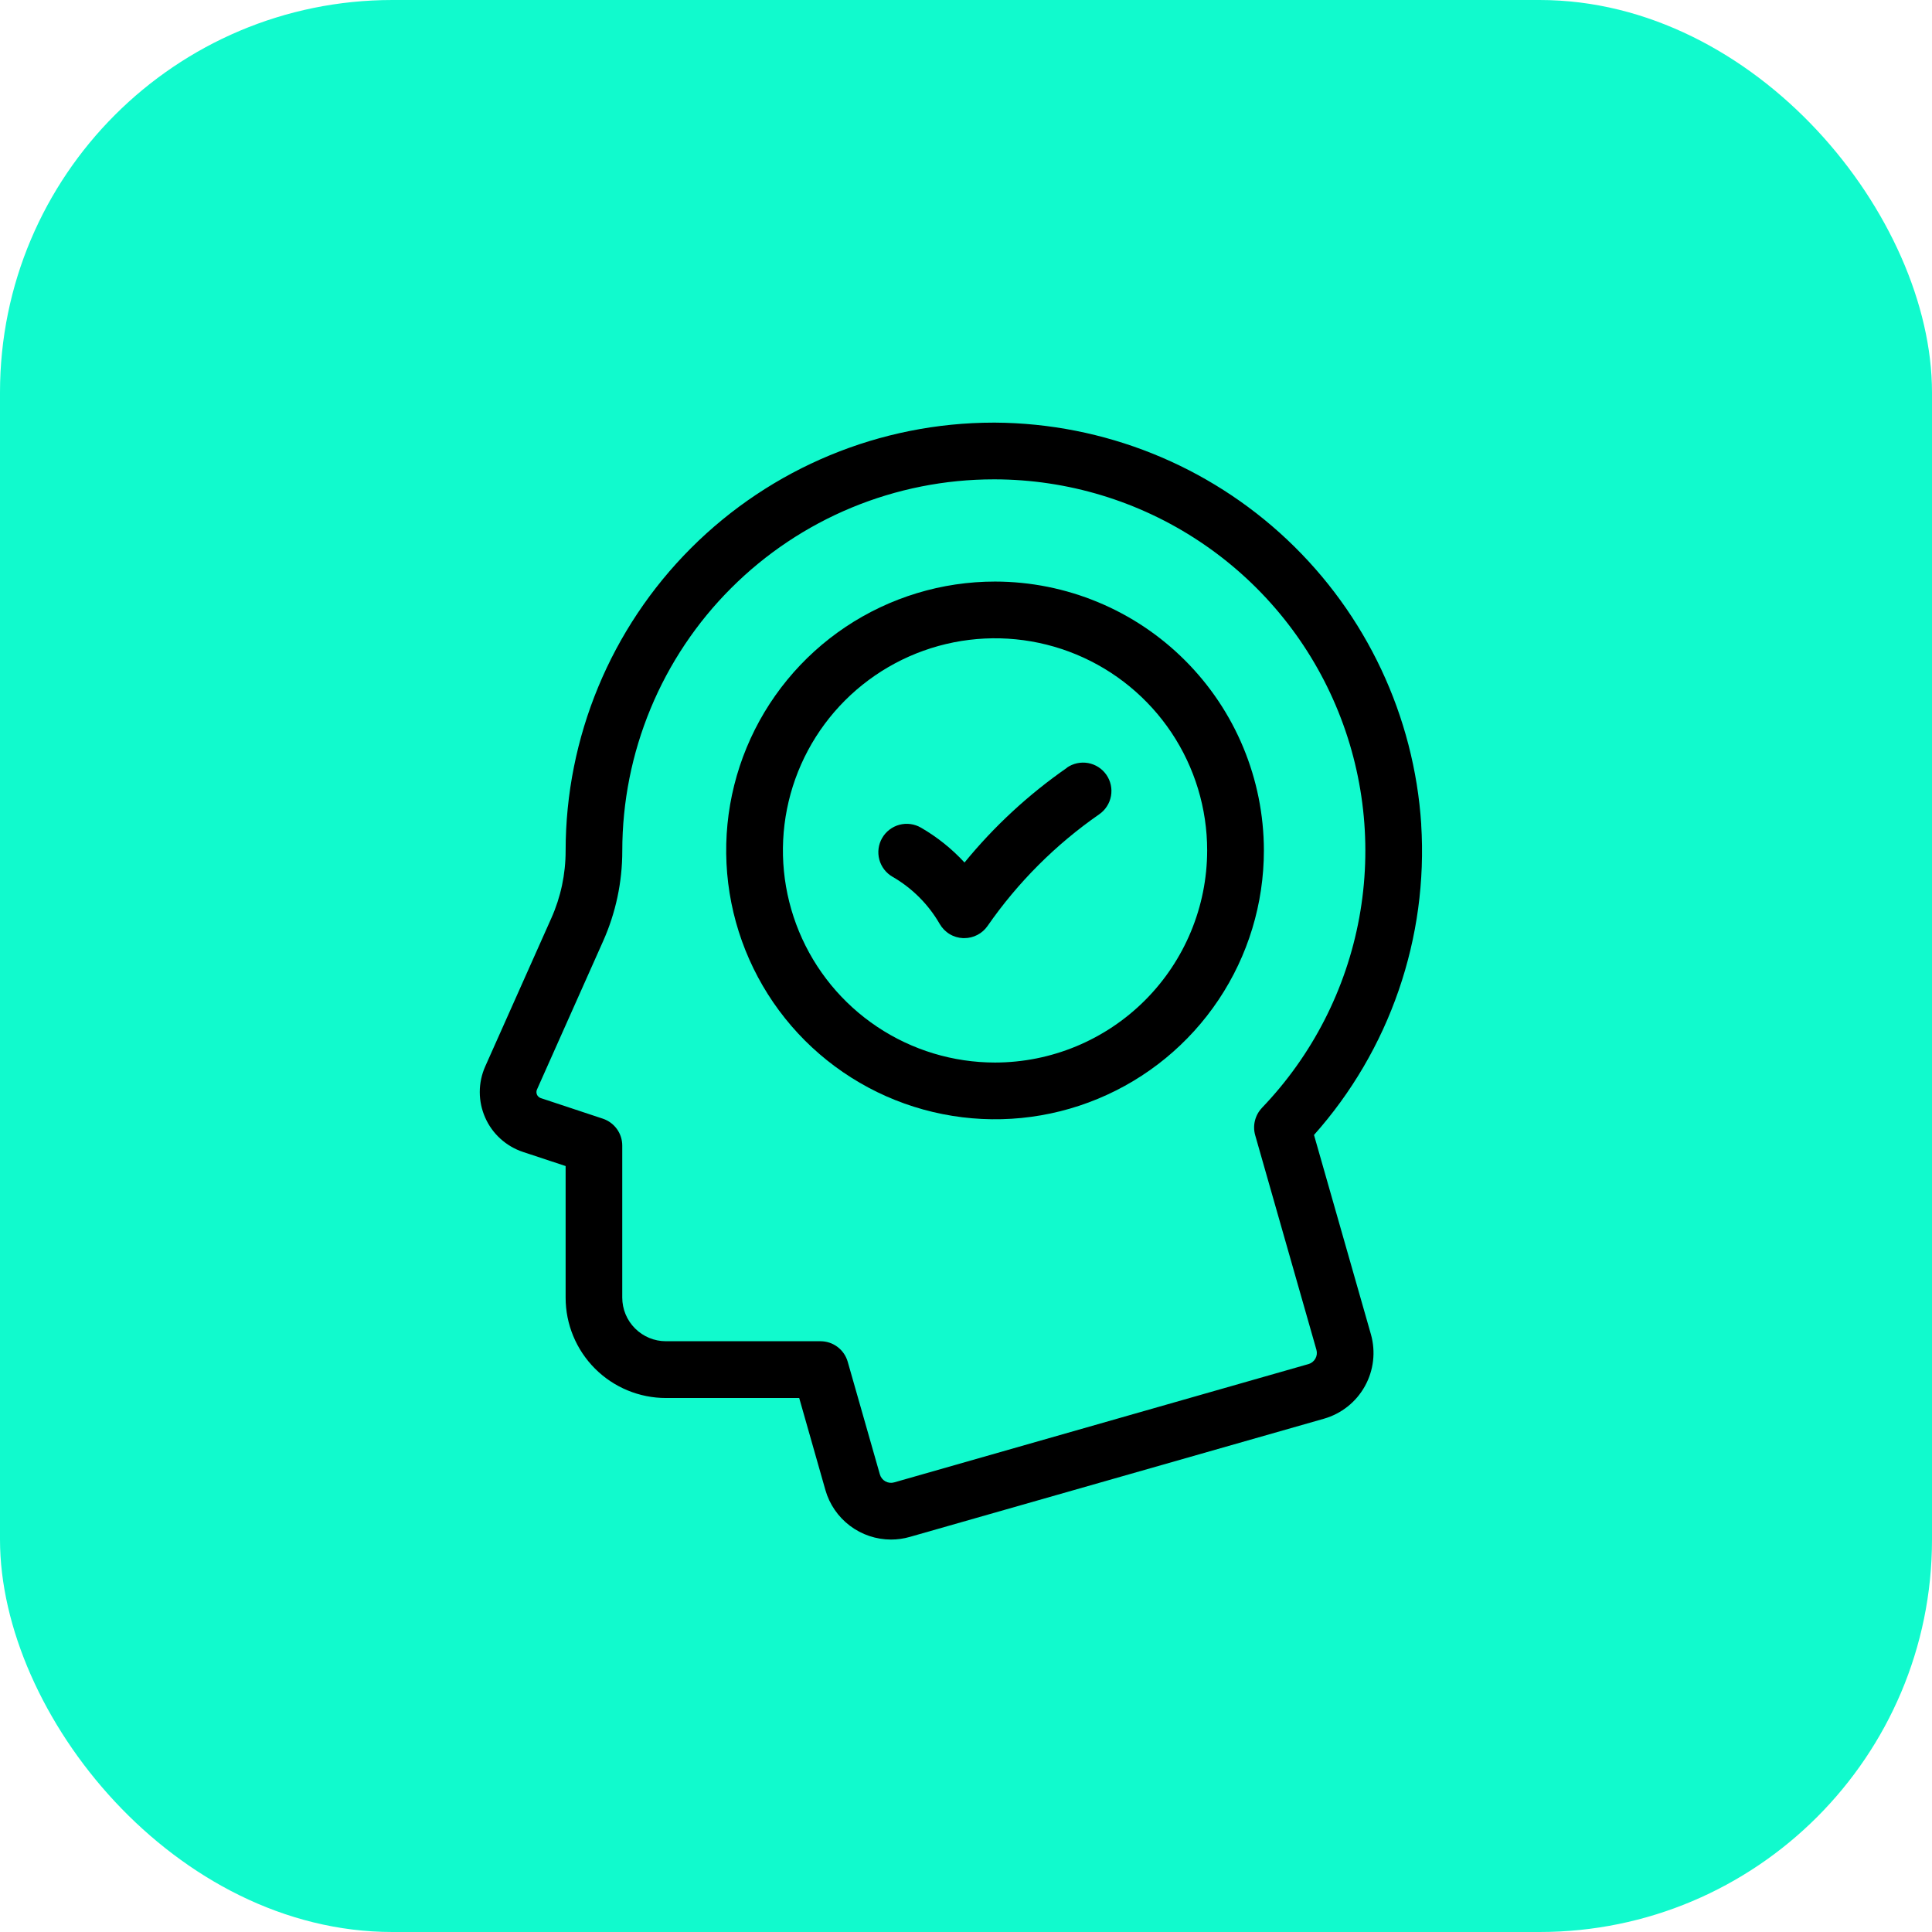 <svg width="64" height="64" viewBox="0 0 64 64" fill="none" xmlns="http://www.w3.org/2000/svg">
<rect width="64" height="64" rx="13" fill="#11FACD"/>
<path d="M47.081 27.312C46.847 23.72 45.26 20.349 42.641 17.879C40.021 15.409 36.563 14.023 32.963 14L32.922 14C29.16 14 25.552 15.495 22.892 18.155C20.232 20.815 18.737 24.423 18.737 28.185C18.738 28.955 18.576 29.717 18.262 30.419L16.074 35.326C15.955 35.593 15.894 35.881 15.893 36.173C15.893 36.465 15.954 36.754 16.072 37.021C16.189 37.288 16.362 37.527 16.578 37.723C16.794 37.919 17.049 38.068 17.326 38.16L18.737 38.627V42.987C18.737 43.869 19.087 44.714 19.711 45.338C20.334 45.961 21.18 46.311 22.061 46.311H26.475L27.343 49.361C27.478 49.833 27.763 50.247 28.155 50.543C28.547 50.839 29.024 50.999 29.515 51C29.726 51 29.936 50.97 30.139 50.912L43.857 46.997C44.434 46.832 44.922 46.445 45.213 45.92C45.505 45.396 45.577 44.778 45.413 44.2L43.528 37.597C44.77 36.202 45.723 34.575 46.332 32.809C46.942 31.044 47.196 29.175 47.079 27.311L47.081 27.312ZM41.806 36.698C41.692 36.816 41.612 36.962 41.572 37.122C41.532 37.281 41.535 37.448 41.58 37.606L43.608 44.713C43.636 44.811 43.624 44.916 43.574 45.005C43.525 45.093 43.442 45.159 43.344 45.187L29.621 49.106C29.523 49.134 29.418 49.122 29.329 49.072C29.241 49.023 29.175 48.94 29.147 48.842L28.082 45.111C28.026 44.915 27.908 44.742 27.745 44.619C27.582 44.496 27.383 44.43 27.179 44.43H22.058C21.675 44.43 21.308 44.277 21.037 44.006C20.765 43.735 20.613 43.368 20.613 42.984V37.949C20.613 37.751 20.551 37.559 20.435 37.399C20.319 37.239 20.156 37.119 19.968 37.057L17.914 36.376C17.886 36.367 17.861 36.352 17.839 36.332C17.817 36.313 17.8 36.289 17.788 36.262C17.776 36.235 17.77 36.206 17.77 36.177C17.77 36.147 17.776 36.118 17.788 36.092L19.976 31.184C20.398 30.241 20.615 29.218 20.614 28.185C20.614 26.569 20.932 24.968 21.551 23.475C22.169 21.982 23.076 20.625 24.219 19.483C25.362 18.34 26.719 17.433 28.212 16.815C29.705 16.197 31.306 15.879 32.922 15.879H32.958C35.367 15.885 37.721 16.598 39.728 17.93C41.736 19.262 43.308 21.153 44.249 23.37C45.191 25.587 45.462 28.032 45.027 30.401C44.592 32.77 43.471 34.96 41.804 36.698H41.806Z" fill="black"/>
<path d="M32.962 19.265C31.2 19.265 29.479 19.788 28.014 20.766C26.549 21.745 25.408 23.136 24.734 24.763C24.06 26.39 23.883 28.181 24.227 29.909C24.571 31.636 25.419 33.223 26.664 34.469C27.91 35.714 29.497 36.563 31.224 36.906C32.952 37.25 34.743 37.074 36.37 36.399C37.997 35.725 39.388 34.584 40.367 33.119C41.346 31.655 41.868 29.933 41.868 28.171C41.865 25.81 40.926 23.546 39.256 21.877C37.587 20.207 35.323 19.268 32.962 19.265ZM32.962 35.198C31.572 35.198 30.213 34.786 29.058 34.014C27.902 33.242 27.002 32.145 26.47 30.86C25.938 29.576 25.799 28.163 26.07 26.8C26.341 25.437 27.01 24.185 27.993 23.202C28.976 22.22 30.228 21.55 31.591 21.279C32.954 21.008 34.367 21.147 35.651 21.679C36.935 22.211 38.032 23.112 38.805 24.267C39.577 25.423 39.989 26.782 39.989 28.171C39.987 30.034 39.246 31.82 37.928 33.138C36.611 34.455 34.825 35.196 32.962 35.198Z" fill="black"/>
<path d="M35.347 25.432C34.074 26.316 32.931 27.372 31.951 28.572C31.53 28.116 31.043 27.726 30.506 27.416C30.29 27.291 30.033 27.258 29.793 27.322C29.552 27.387 29.346 27.545 29.222 27.761C29.097 27.976 29.064 28.233 29.128 28.474C29.193 28.714 29.35 28.92 29.566 29.044C30.216 29.419 30.755 29.958 31.129 30.607C31.208 30.744 31.321 30.86 31.456 30.942C31.591 31.024 31.745 31.07 31.903 31.077H31.943C32.094 31.077 32.244 31.04 32.378 30.97C32.512 30.9 32.628 30.798 32.714 30.674C33.717 29.229 34.97 27.976 36.415 26.973C36.619 26.831 36.759 26.613 36.803 26.368C36.847 26.123 36.792 25.87 36.65 25.666C36.508 25.461 36.29 25.321 36.045 25.277C35.8 25.233 35.547 25.288 35.342 25.43L35.347 25.432Z" fill="black"/>
</svg>
